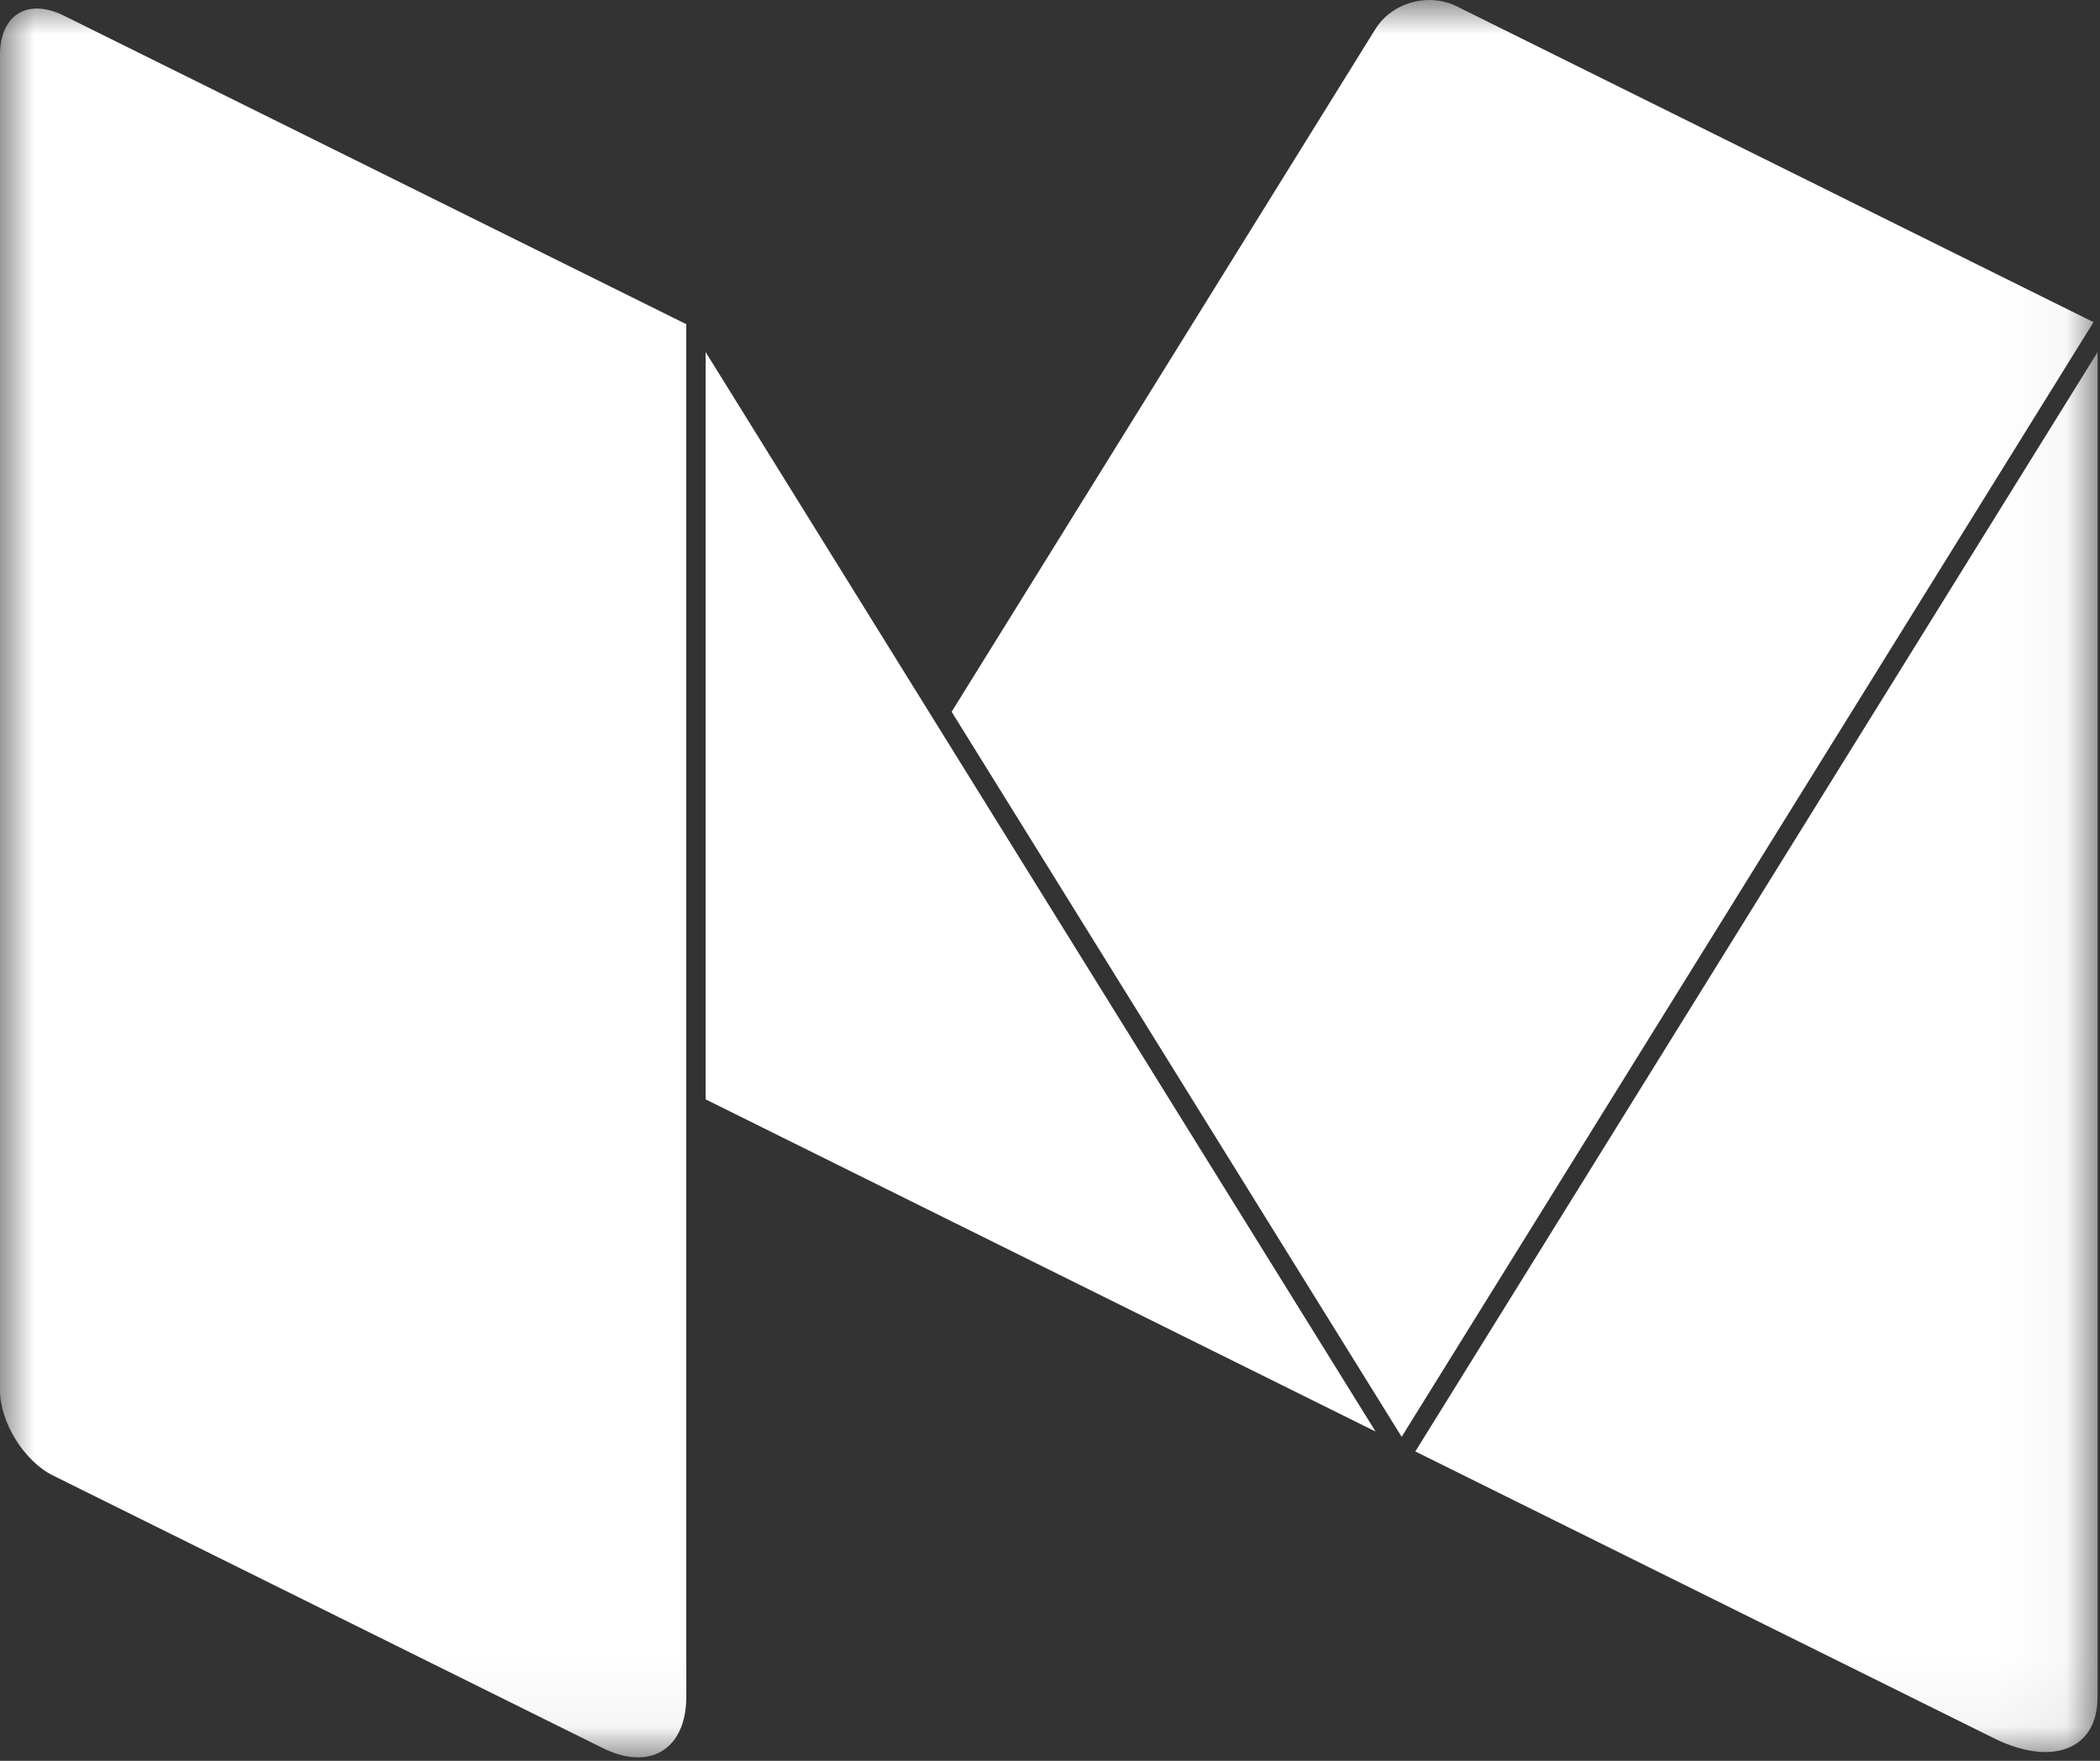 <?xml version="1.0" encoding="UTF-8"?>
<svg width="31px" height="26px" viewBox="0 0 31 26" version="1.1" xmlns="http://www.w3.org/2000/svg" xmlns:xlink="http://www.w3.org/1999/xlink">
    <rect x="0" y="0" width="31" height="26" fill="#333333" stroke="none"/>
    <!-- Generator: Sketch 52.4 (67378) - http://www.bohemiancoding.com/sketch -->
    <title>medium</title>
    <desc>Created with Sketch.</desc>
    <defs>
        <polygon id="path-1" points="0 -5.68434189e-14 30.964 -5.68434189e-14 30.964 25.949 0 25.949"></polygon>
    </defs>
    <g id="Page-1" stroke="none" stroke-width="1" fill="none" fill-rule="evenodd">
        <g id="homepag_v6-copy-3" transform="translate(-618, -10679)">
            <g id="community" transform="translate(-10, 10006)">
                <g id="分组" transform="translate(628, 673)">
                    <g>
                        <mask id="mask-2" fill="white">
                            <use xlink:href="#path-1"></use>
                        </mask>
                        <g id="Clip-2"></g>
                        <path d="M20.893,21.432 L29.441,25.67 C29.912,25.902 30.346,25.935 30.632,25.758 C30.849,25.625 30.964,25.382 30.964,25.055 L30.964,5.2 L20.893,21.432 Z M21.493,0.088 C21.459,0.072 21.426,0.058 21.394,0.047 C21.387,0.045 21.379,0.043 21.371,0.04 L21.359,0.04 L21.329,0.029 C20.939,-0.071 20.51,0.096 20.306,0.425 L14.048,10.51 L20.691,21.216 L30.904,4.757 L21.493,0.088 Z M10.416,16.233 L20.306,21.138 L10.416,5.198 L10.416,16.233 Z M0.543,0.126 C0.442,0.126 0.35,0.15 0.271,0.199 C0.096,0.306 0,0.524 0,0.812 L0,20.53 C0,21.004 0.36,21.581 0.786,21.789 L8.896,25.811 C9.234,25.979 9.546,25.994 9.775,25.854 C10.004,25.713 10.131,25.43 10.131,25.055 L10.131,4.787 L0.947,0.233 C0.804,0.162 0.667,0.126 0.543,0.126 Z" id="Fill-1" fill="#FFFFFF" mask="url(#mask-2)"></path>
                    </g>
                </g>
            </g>
        </g>
    </g>
</svg>